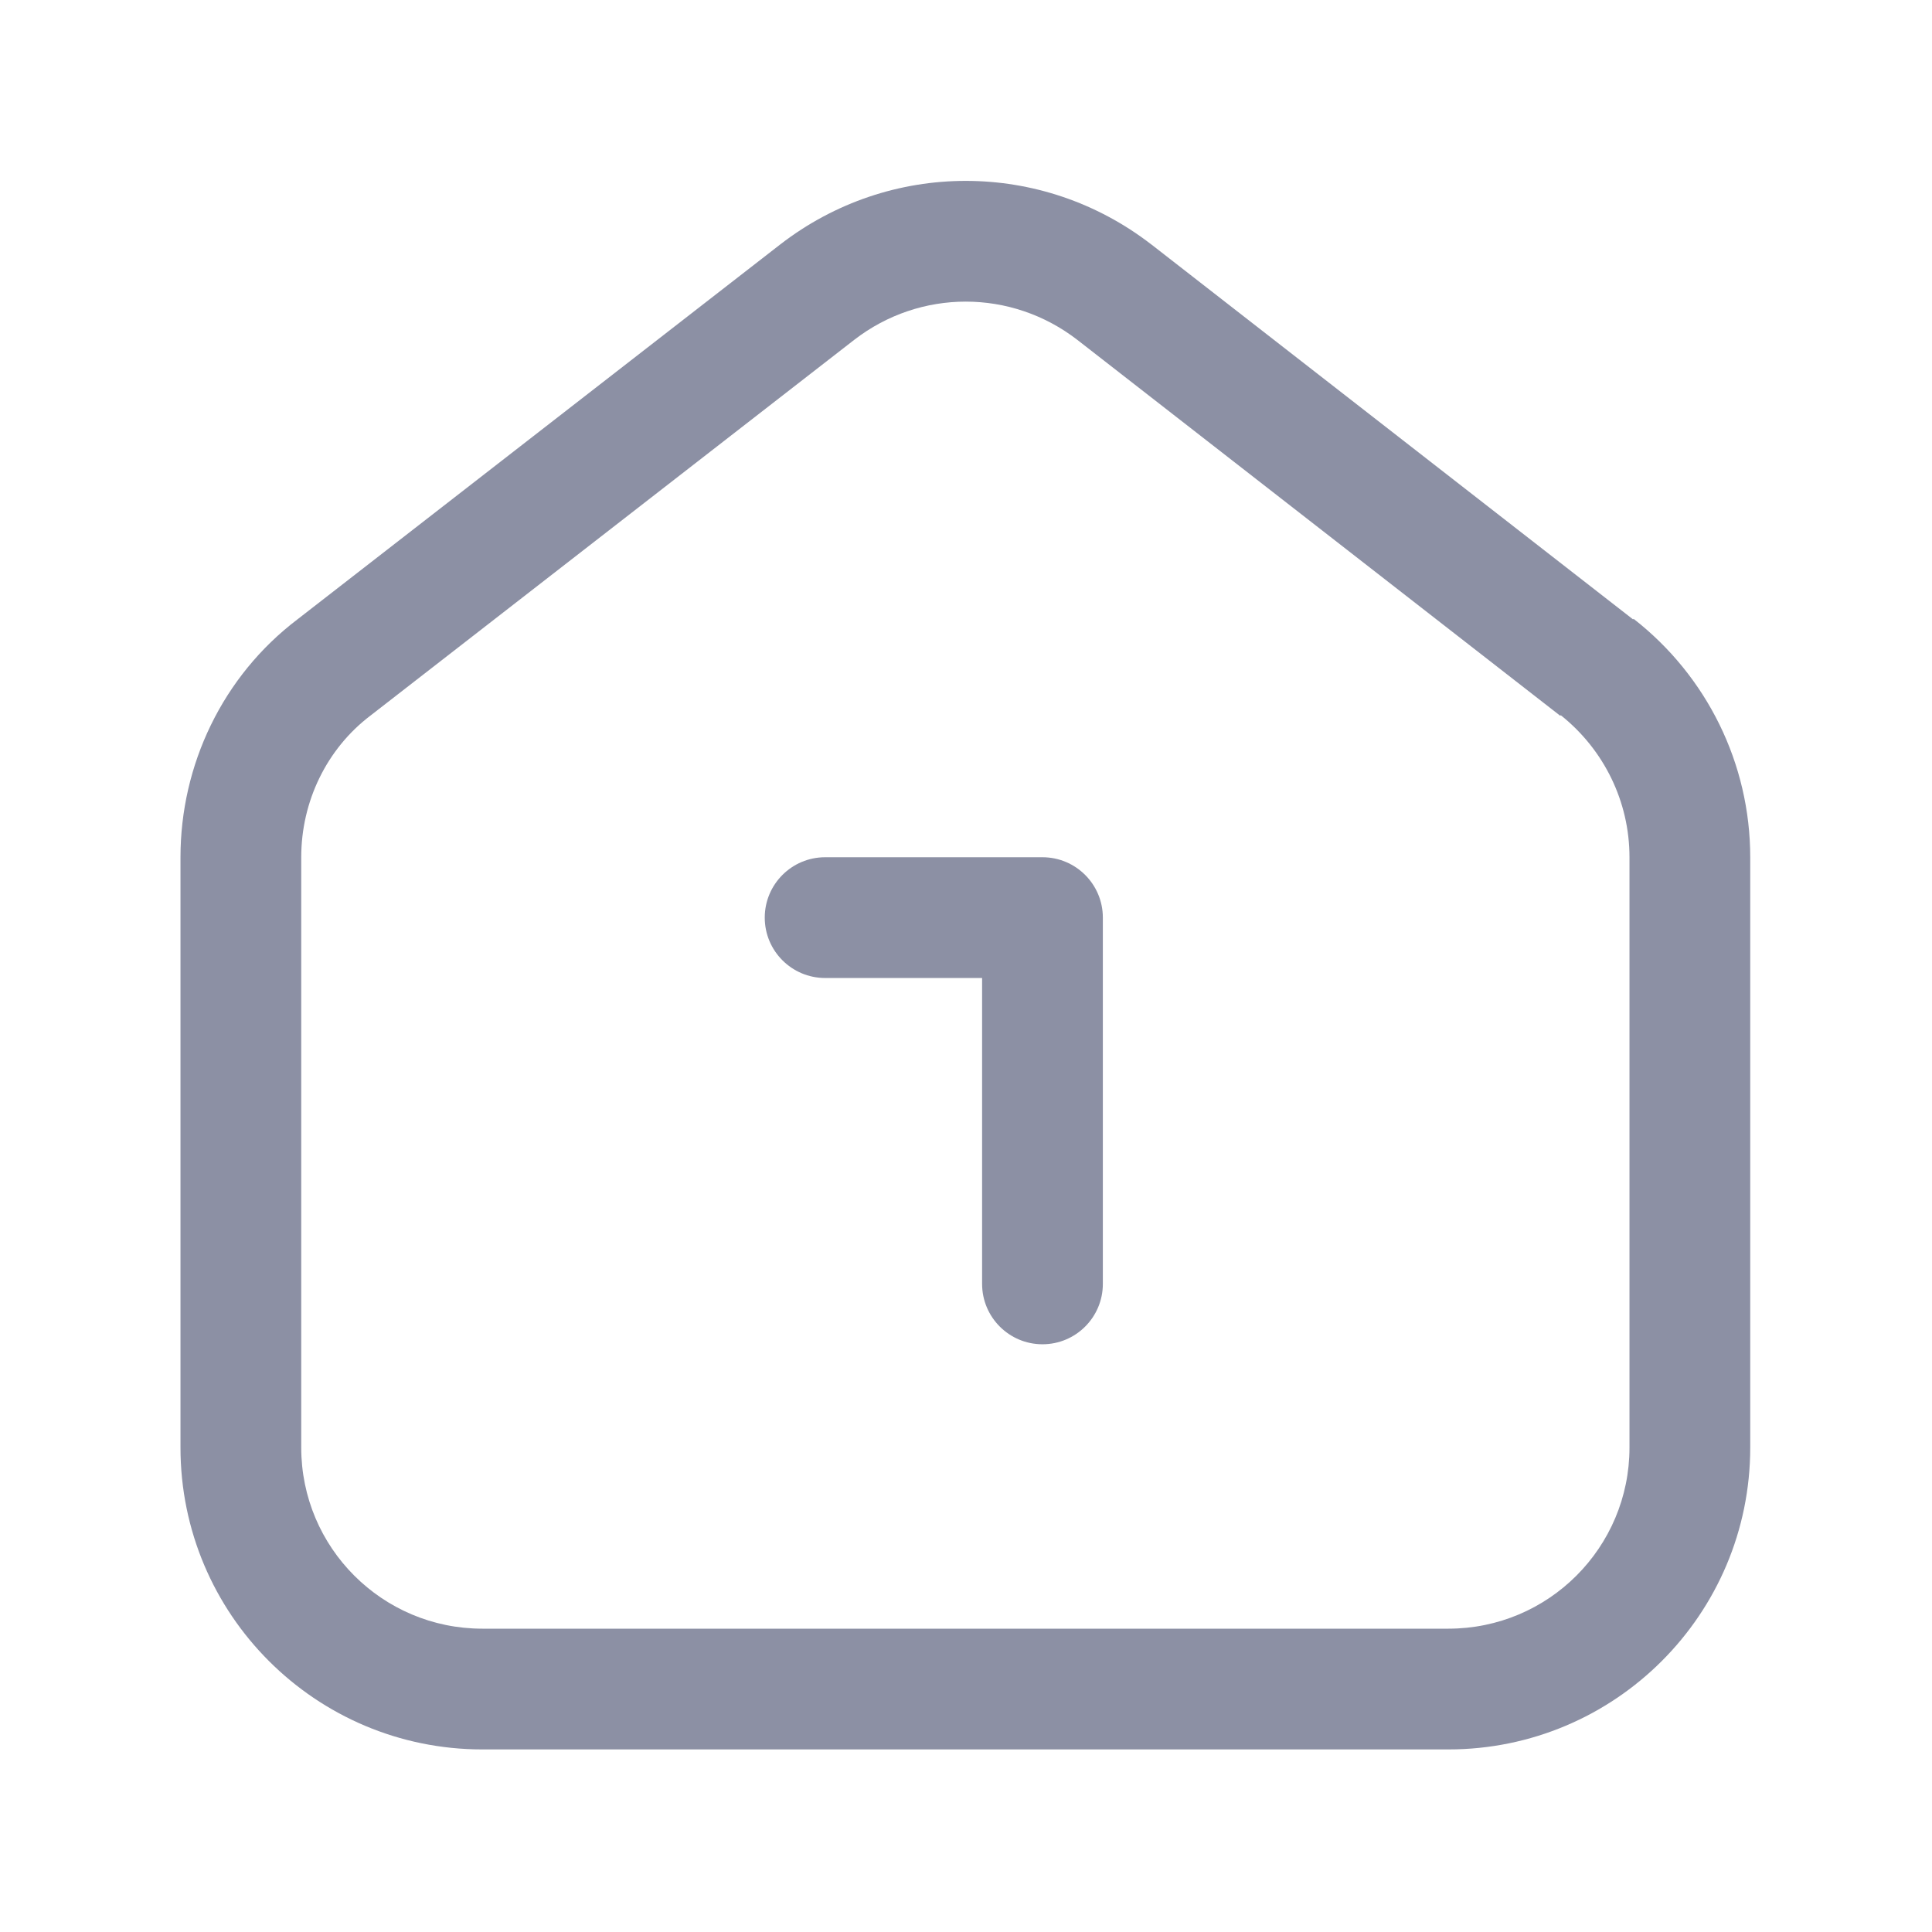 <svg width="24" height="24" viewBox="0 0 24 24" fill="none" xmlns="http://www.w3.org/2000/svg">
    <path fill-rule="evenodd" clip-rule="evenodd" d="M9.693 3.036C11.053 1.984 12.941 1.984 14.301 3.036L14.303 3.037L20.286 7.694L20.294 7.688C21.203 8.398 21.742 9.485 21.742 10.649V17.982C21.742 20.053 20.063 21.732 17.992 21.732H5.992C3.921 21.732 2.242 20.053 2.242 17.982V10.649C2.242 9.504 2.764 8.401 3.695 7.694L9.693 3.036ZM19.389 8.885L19.381 8.891L13.383 4.222C12.564 3.589 11.431 3.588 10.611 4.222L4.605 8.887C4.059 9.3 3.742 9.955 3.742 10.649V17.982C3.742 19.225 4.749 20.232 5.992 20.232H17.992C19.235 20.232 20.242 19.225 20.242 17.982V10.649C20.242 9.96 19.927 9.314 19.389 8.885Z" fill="#8C90A4" />
    <path d="M9.5 11.399C9.5 10.985 9.836 10.649 10.25 10.649H12.95C13.364 10.649 13.7 10.985 13.7 11.399V15.949C13.7 16.363 13.364 16.699 12.95 16.699C12.536 16.699 12.2 16.363 12.2 15.949V12.149H10.25C9.836 12.149 9.5 11.813 9.5 11.399Z" fill="#8C90A4" />
</svg>